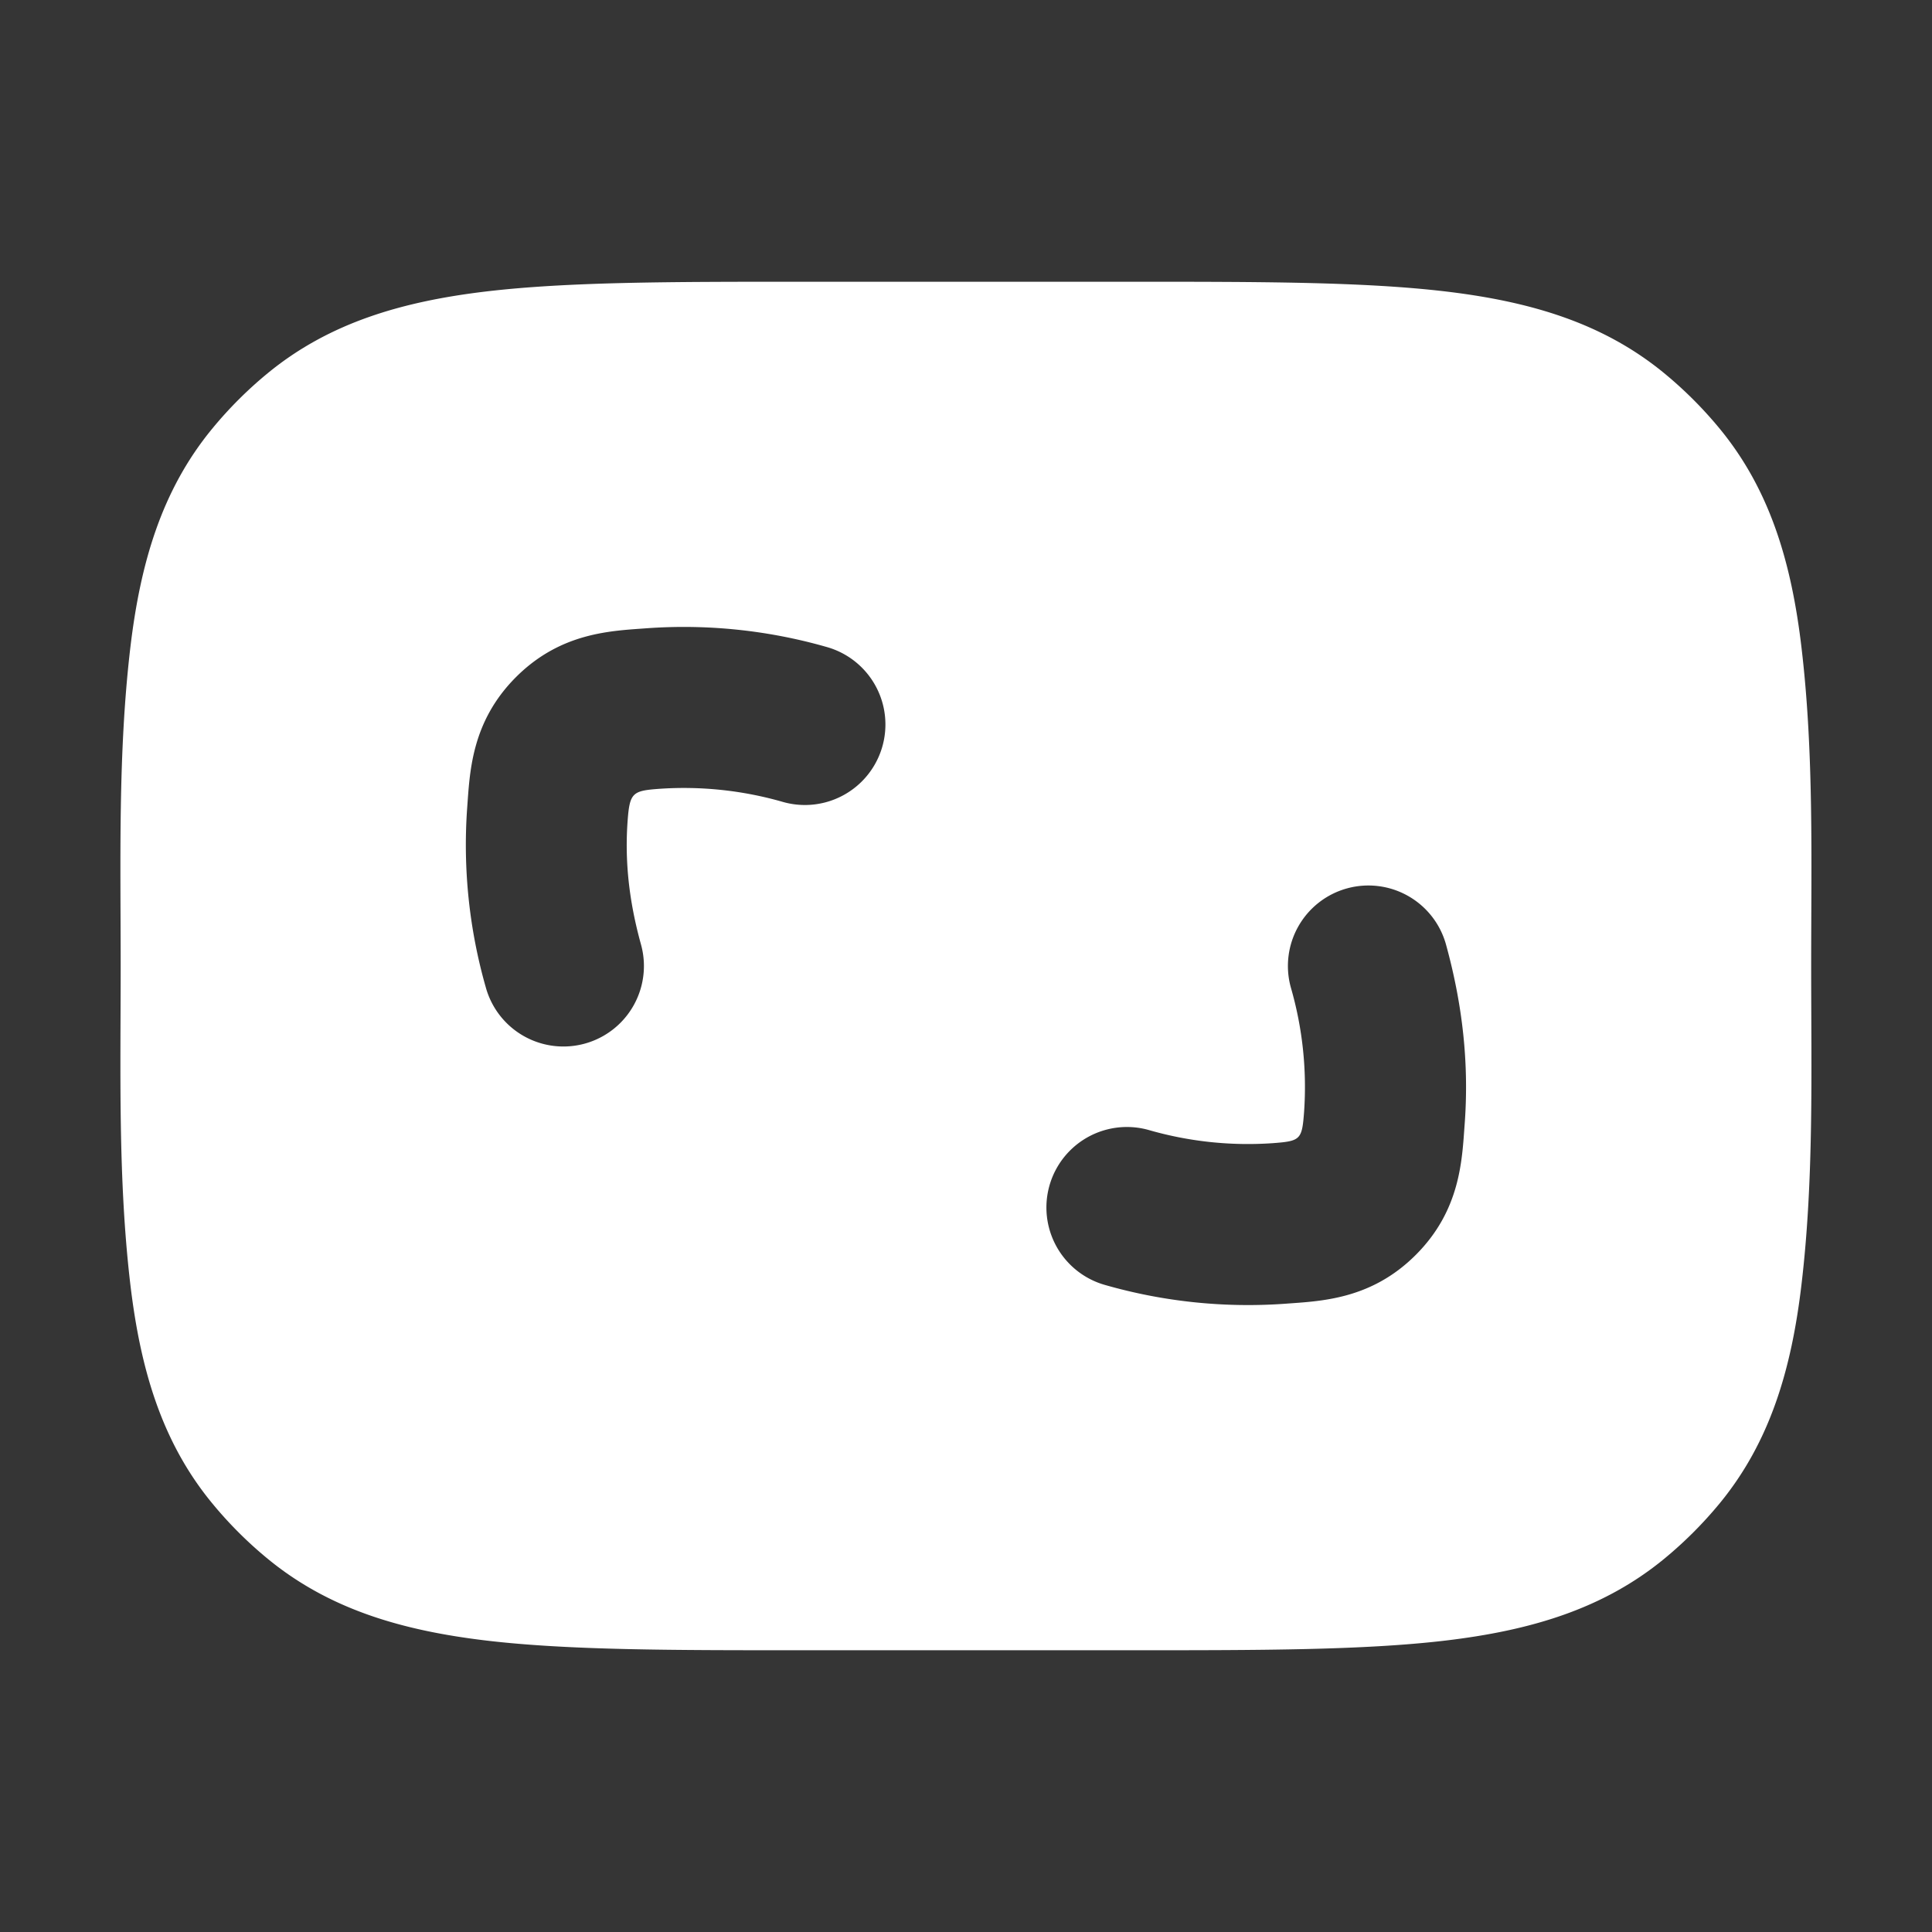<svg xmlns="http://www.w3.org/2000/svg" width="24" height="24" fill="none"><rect width="100%" height="100%" fill="#333333" stroke="none"/><path fill="#fff" fill-opacity=".01" d="M24 0v24H0V0z"/><path fill="#FFFFFF" fill-rule="evenodd" d="M9.936 3.5h4.127c1.59 0 2.872 0 3.89.12 1.056.125 1.958.39 2.719 1.015.253.208.485.44.693.693.624.76.89 1.663 1.014 2.718.155 1.308.12 2.64.12 3.954 0 1.315.035 2.646-.12 3.954-.124 1.055-.39 1.957-1.014 2.718-.208.253-.44.485-.693.693-.761.625-1.663.89-2.718 1.015-1.02.12-2.3.12-3.89.12H9.935c-1.59 0-2.871 0-3.89-.12-1.055-.125-1.957-.39-2.718-1.015a5.005 5.005 0 0 1-.693-.693c-.625-.76-.89-1.663-1.015-2.718-.154-1.308-.12-2.64-.12-3.954 0-1.315-.034-2.646.12-3.954.125-1.055.39-1.957 1.015-2.718a5 5 0 0 1 .693-.693c.76-.624 1.663-.89 2.718-1.015 1.019-.12 2.3-.12 3.89-.12m-.202 6.464a4.448 4.448 0 0 0-1.544-.165c-.33.024-.366.048-.392.391-.037.497.014.996.166 1.544a1 1 0 0 1-1.928.532 6.445 6.445 0 0 1-.232-2.225c.033-.441.047-1.069.607-1.63.561-.56 1.189-.574 1.63-.607a6.445 6.445 0 0 1 2.225.232 1 1 0 1 1-.532 1.928m7 1.072a1 1 0 0 1 1.23.698c.206.748.287 1.477.232 2.225-.033.441-.047 1.069-.608 1.63-.56.56-1.188.574-1.63.607a6.445 6.445 0 0 1-2.224-.232 1 1 0 0 1 .532-1.928 4.448 4.448 0 0 0 1.544.165c.348-.026.365-.043.391-.391a4.448 4.448 0 0 0-.165-1.544 1 1 0 0 1 .698-1.23" clip-rule="evenodd"/></svg>